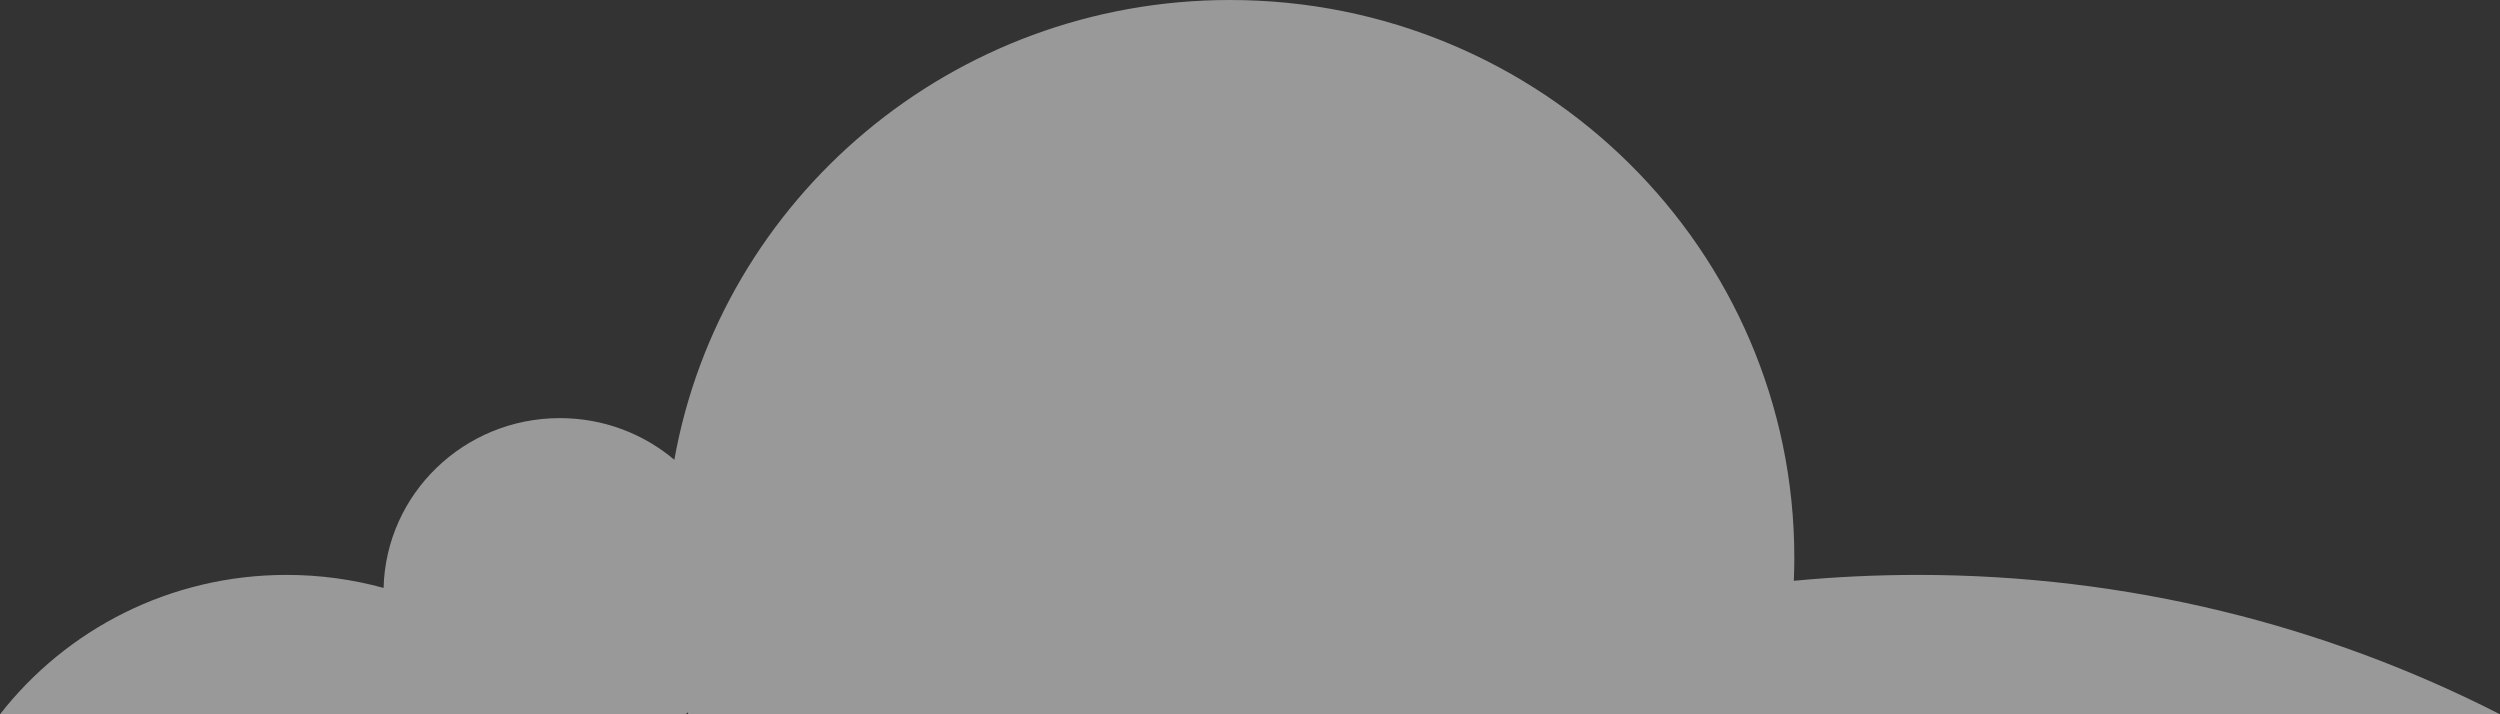 <svg width="112" height="32" viewBox="0 0 112 32" fill="none" xmlns="http://www.w3.org/2000/svg">
<rect x="0" y="0" width="112" height="32" fill="#333333" stroke="none"/>
<path fill-rule="evenodd" clip-rule="evenodd" d="M80.363 26.02C80.378 25.674 80.385 25.326 80.385 24.976C80.385 11.182 69.066 0 55.104 0C42.653 0 32.305 8.892 30.21 20.598C28.83 19.434 27.04 18.732 25.083 18.732C20.787 18.732 17.291 22.12 17.185 26.339C15.802 25.959 14.344 25.756 12.838 25.756C7.61 25.756 2.961 28.203 0 32H30.725C30.754 31.971 30.782 31.942 30.811 31.912C30.819 31.941 30.828 31.971 30.837 32H112C104.187 28.01 95.317 25.756 85.915 25.756C84.042 25.756 82.19 25.846 80.363 26.02Z" fill="white" opacity='0.5'/>
</svg>
